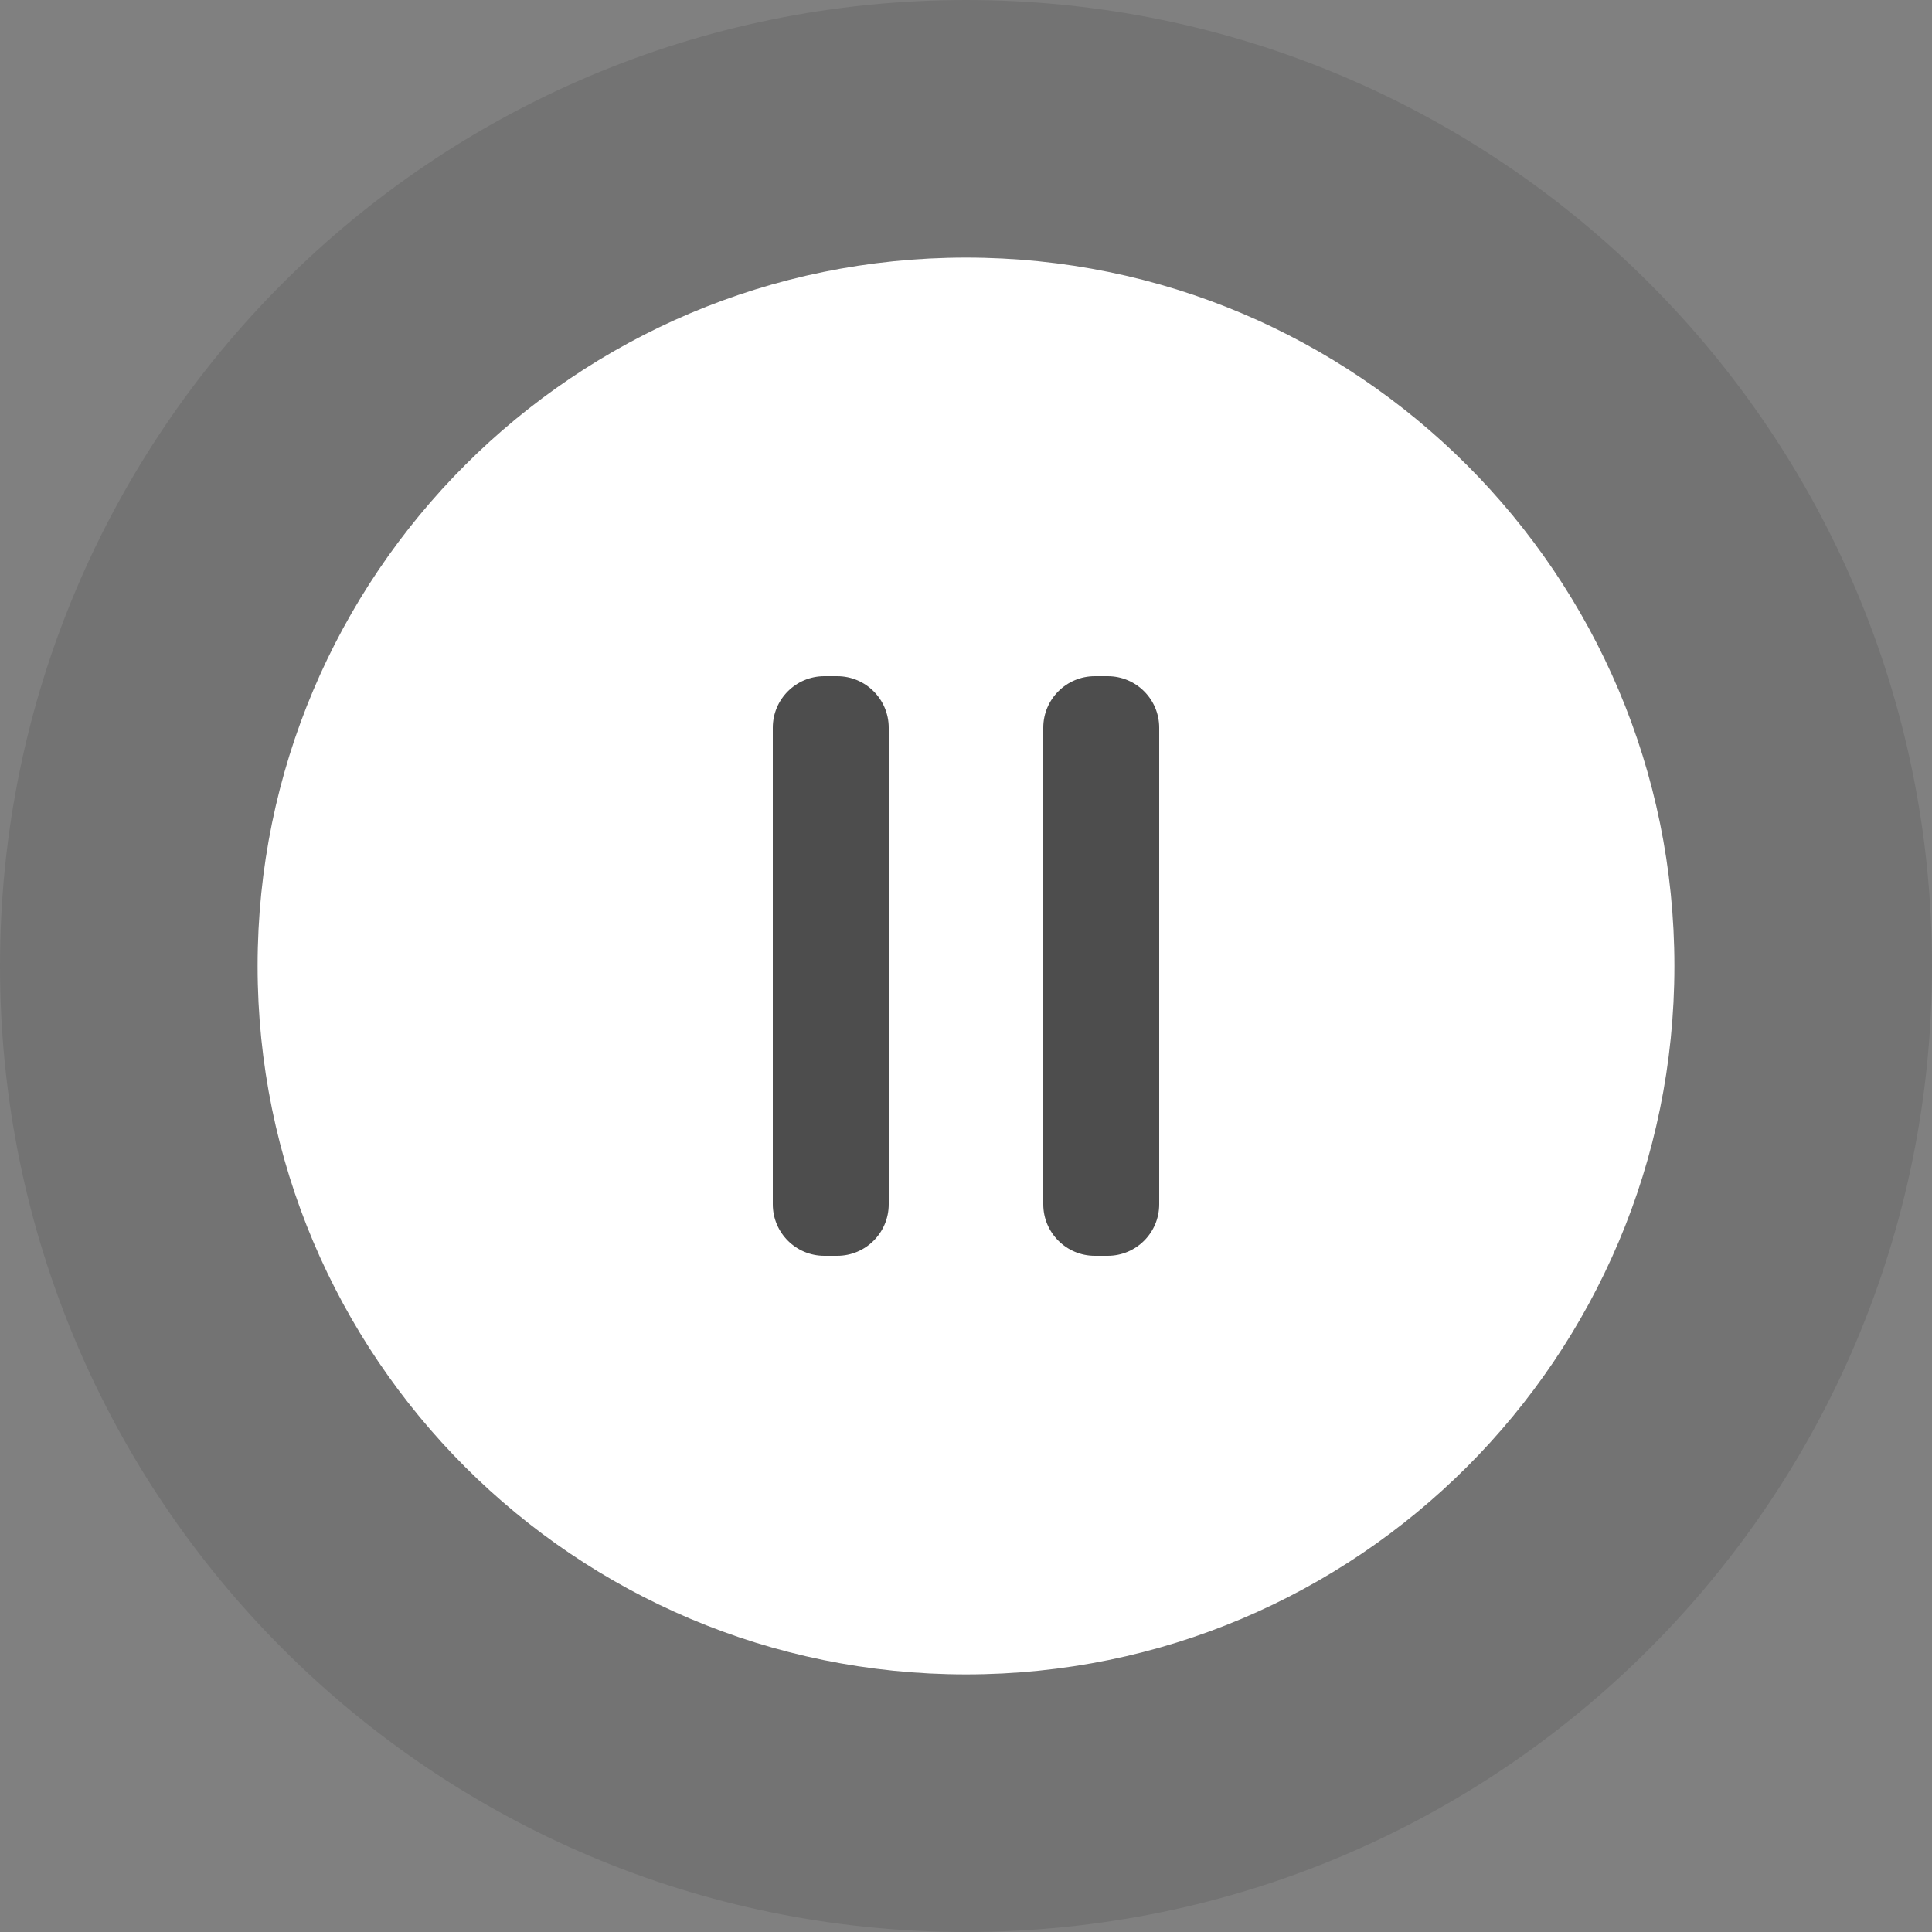 <svg width="300" height="300" viewBox="0 0 300 300" fill="none" xmlns="http://www.w3.org/2000/svg"><rect x="0" y="0" width="300" height="300" fill="#808080" stroke="none"/><circle cx="150" cy="150" r="80" fill="black" fill-opacity="0.4"></circle><path fill-rule="evenodd" clip-rule="evenodd" d="M150 300C232.843 300 300 232.843 300 150C300 67.157 232.843 0 150 0C67.157 0 0 67.157 0 150C0 232.843 67.157 300 150 300ZM150 230C194.183 230 230 194.183 230 150C230 105.817 194.183 70 150 70C105.817 70 70 105.817 70 150C70 194.183 105.817 230 150 230Z" fill="black" fill-opacity="0.1"></path><path fill-rule="evenodd" clip-rule="evenodd" d="M260 150C260 210.751 210.751 260 150 260C89.249 260 40 210.751 40 150C40 89.249 89.249 40 150 40C210.751 40 260 89.249 260 150ZM120 113C120 108.582 123.582 105 128 105H130C134.418 105 138 108.582 138 113V187C138 191.418 134.418 195 130 195H128C123.582 195 120 191.418 120 187V113ZM170 105C165.582 105 162 108.582 162 113V187C162 191.418 165.582 195 170 195H172C176.418 195 180 191.418 180 187V113C180 108.582 176.418 105 172 105H170Z" fill="white"></path></svg>
